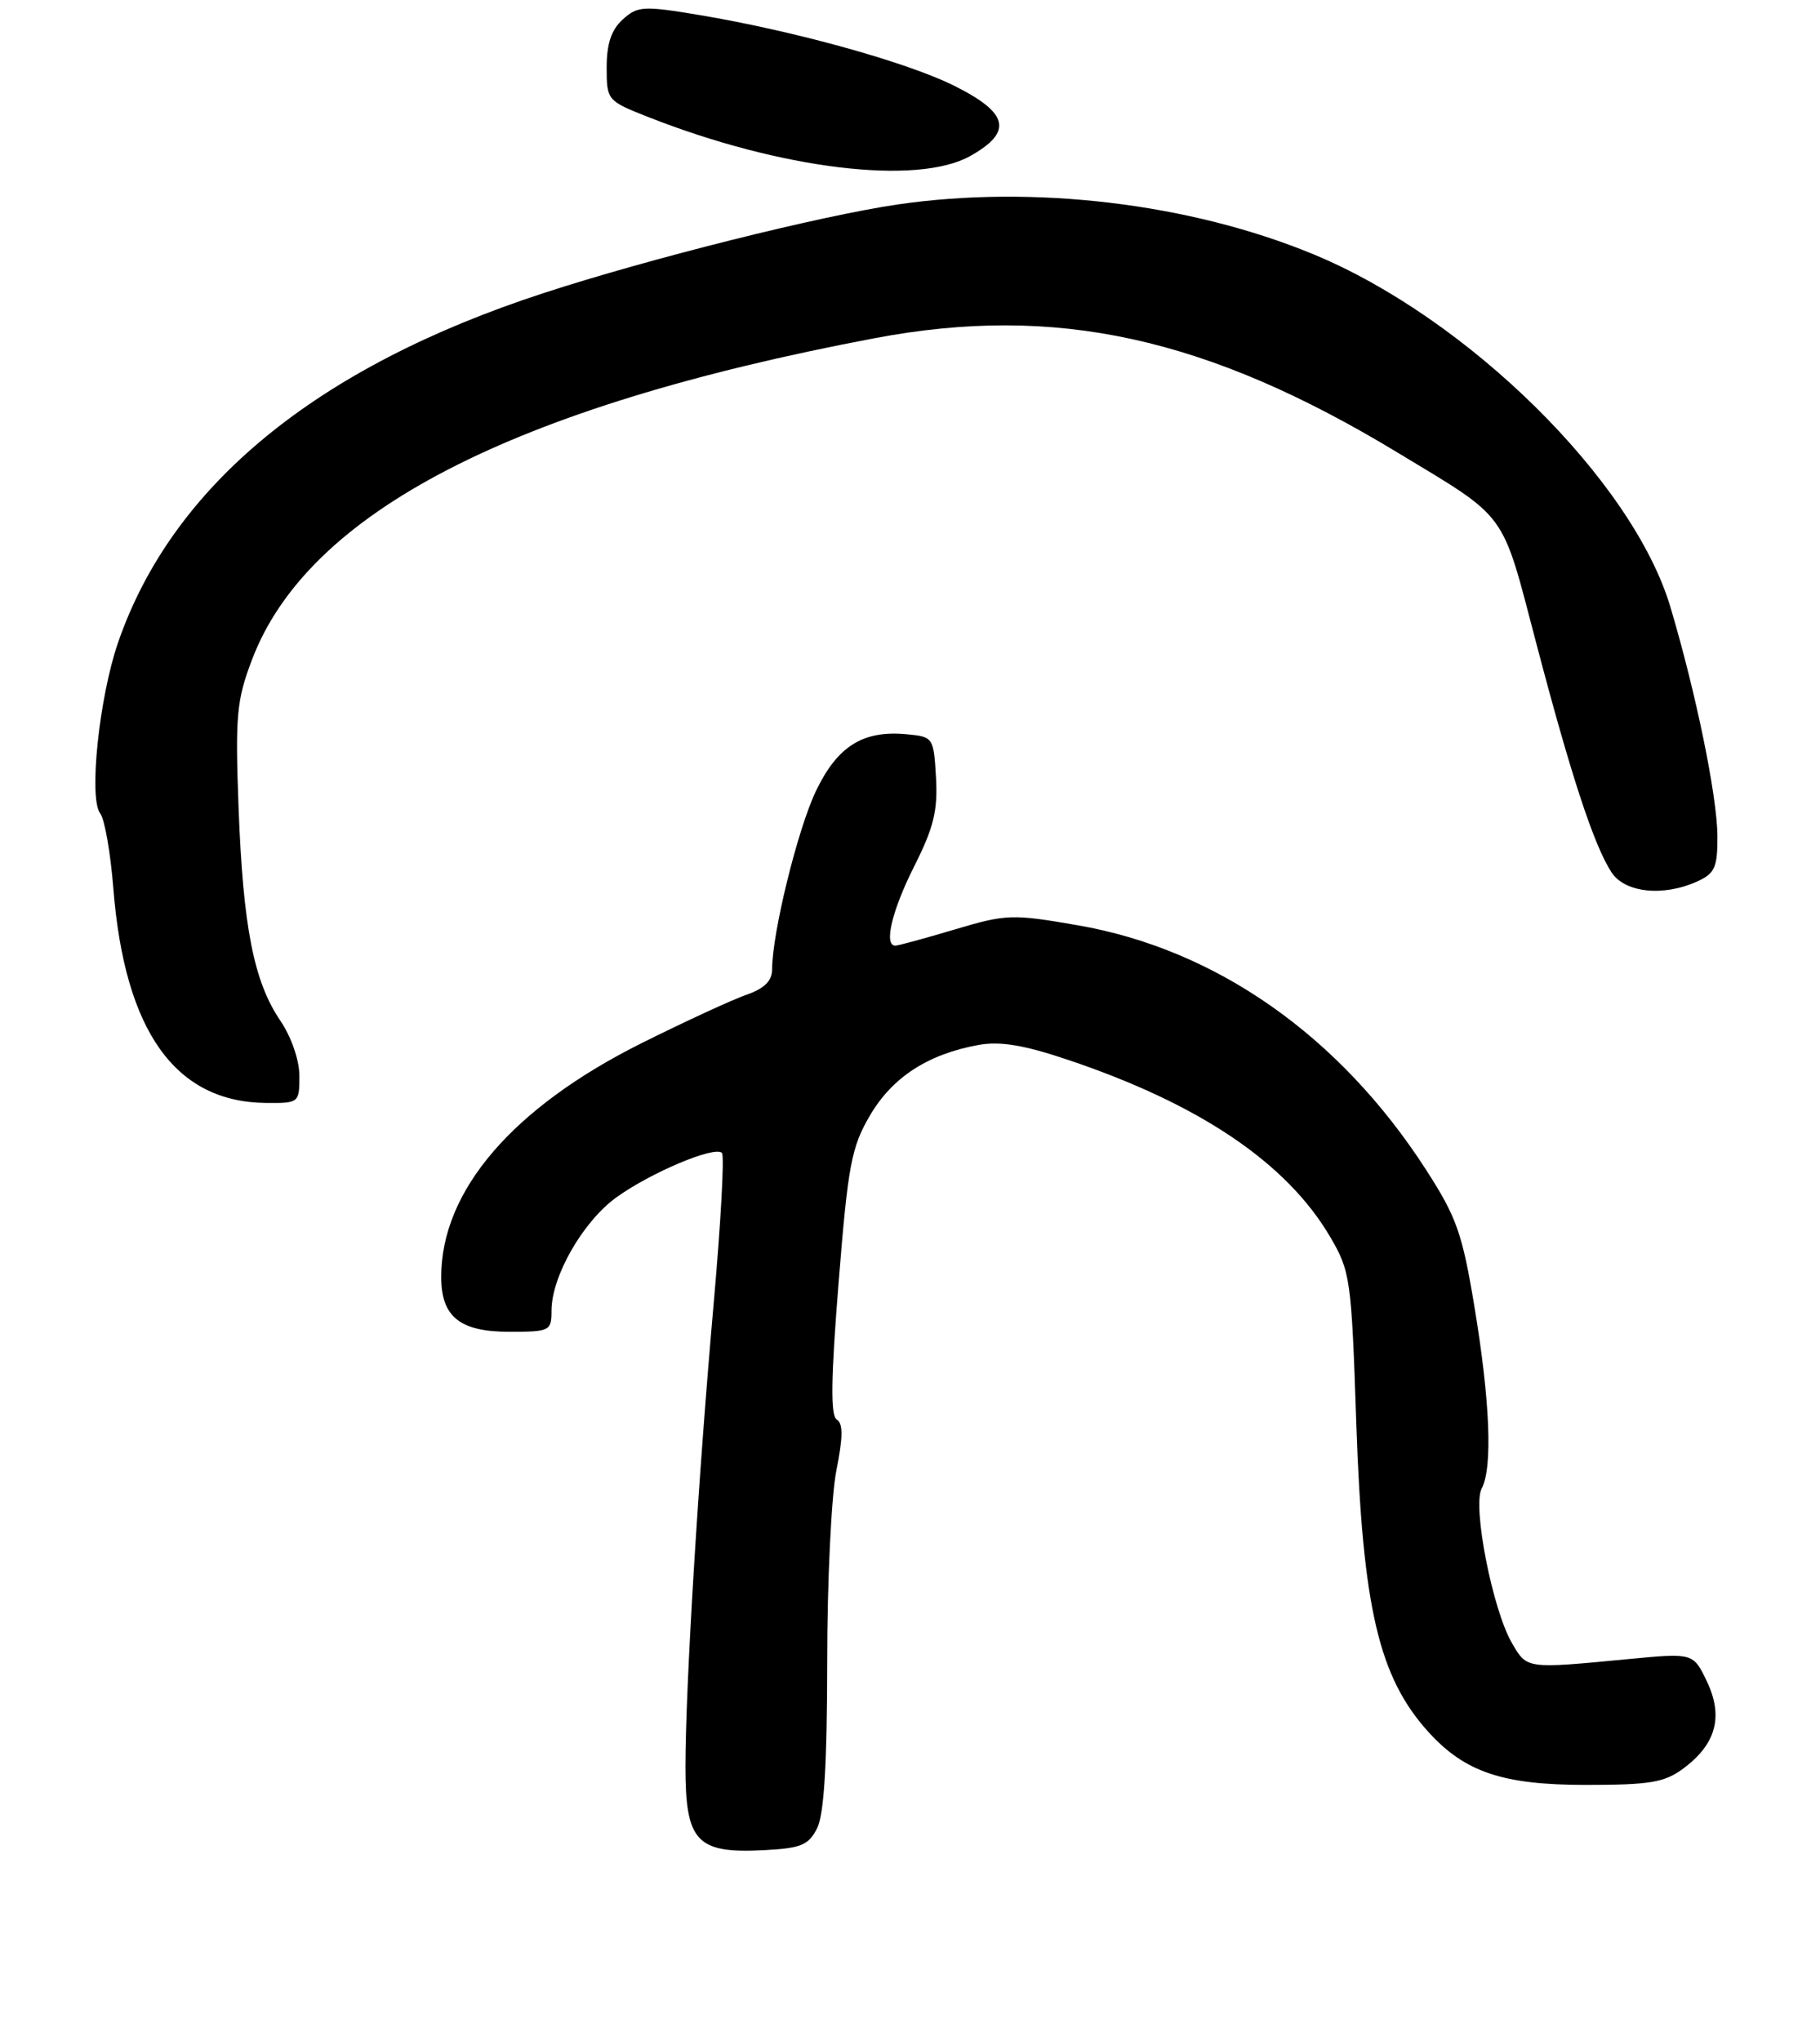 <?xml version="1.0" encoding="UTF-8" standalone="no"?>
<!DOCTYPE svg PUBLIC "-//W3C//DTD SVG 1.1//EN" "http://www.w3.org/Graphics/SVG/1.1/DTD/svg11.dtd" >
<svg xmlns="http://www.w3.org/2000/svg" xmlns:xlink="http://www.w3.org/1999/xlink" version="1.1" viewBox="0 0 231 259">
 <g >
 <path fill="currentColor"
d=" M 103.71 232.00 C 104.59 230.26 104.98 223.85 104.99 210.92 C 104.99 200.70 105.52 189.74 106.16 186.57 C 107.00 182.36 107.02 180.63 106.20 180.13 C 105.40 179.63 105.46 174.92 106.44 162.75 C 107.63 147.83 108.06 145.57 110.43 141.53 C 113.26 136.70 117.79 133.76 124.21 132.60 C 126.92 132.11 129.97 132.61 135.49 134.47 C 152.22 140.08 163.30 147.55 168.82 156.94 C 171.39 161.32 171.53 162.26 172.14 180.50 C 172.94 204.07 175.00 212.86 181.36 219.85 C 185.95 224.88 190.75 226.49 201.18 226.50 C 209.45 226.50 211.26 226.20 213.68 224.40 C 217.82 221.31 218.76 217.82 216.65 213.38 C 214.91 209.75 214.91 209.75 206.71 210.53 C 193.65 211.78 193.83 211.81 191.90 208.50 C 189.44 204.28 186.86 191.12 188.06 188.89 C 189.46 186.28 189.13 177.83 187.15 165.88 C 185.60 156.49 184.88 154.45 180.96 148.38 C 170.01 131.42 154.33 120.44 136.76 117.41 C 128.47 115.97 127.71 116.00 121.17 117.95 C 117.38 119.08 114.00 120.00 113.64 120.00 C 112.14 120.00 113.21 115.53 116.05 109.90 C 118.50 105.04 119.04 102.85 118.80 98.68 C 118.51 93.60 118.44 93.49 115.13 93.18 C 109.55 92.64 106.31 94.66 103.57 100.36 C 101.25 105.20 98.00 118.40 98.00 123.01 C 98.00 124.47 97.02 125.44 94.75 126.23 C 92.96 126.85 87.00 129.60 81.50 132.34 C 65.06 140.54 56.00 151.09 56.00 162.04 C 56.00 167.10 58.36 169.00 64.65 169.00 C 69.79 169.00 70.00 168.89 70.00 166.32 C 70.00 161.97 73.97 155.04 78.21 151.96 C 82.56 148.81 90.71 145.38 91.63 146.30 C 91.96 146.62 91.49 155.13 90.60 165.19 C 88.61 187.69 87.01 213.92 87.00 224.19 C 87.00 233.71 88.42 235.23 96.98 234.78 C 101.67 234.54 102.63 234.14 103.71 232.00 Z  M 38.00 136.54 C 38.00 134.54 36.98 131.59 35.58 129.52 C 32.21 124.56 30.85 117.63 30.28 102.50 C 29.85 90.87 30.02 88.89 31.97 83.75 C 39.05 65.02 64.97 51.63 111.00 42.92 C 133.99 38.57 153.13 42.75 177.40 57.44 C 191.50 65.96 190.53 64.65 194.96 81.52 C 199.38 98.37 202.31 107.30 204.54 110.70 C 206.24 113.30 211.13 113.81 215.45 111.84 C 217.65 110.84 218.00 110.05 217.98 106.09 C 217.95 101.05 215.27 87.96 212.01 77.02 C 207.24 61.02 186.30 40.35 166.66 32.25 C 151.01 25.79 131.17 23.43 113.90 25.95 C 104.11 27.39 82.42 32.81 69.00 37.19 C 40.13 46.60 21.84 61.62 14.97 81.58 C 12.58 88.54 11.24 101.35 12.72 103.22 C 13.28 103.93 14.03 108.23 14.39 112.78 C 15.83 130.86 22.24 139.85 33.75 139.96 C 37.94 140.00 38.00 139.95 38.00 136.54 Z  M 123.16 19.79 C 128.62 16.72 128.04 14.31 121.00 10.83 C 114.94 7.84 100.74 3.91 88.79 1.91 C 81.65 0.72 80.92 0.76 79.04 2.47 C 77.60 3.77 77.00 5.55 77.00 8.54 C 77.00 12.71 77.07 12.80 82.25 14.84 C 99.09 21.48 116.41 23.58 123.16 19.79 Z "/>
</g>
</svg>